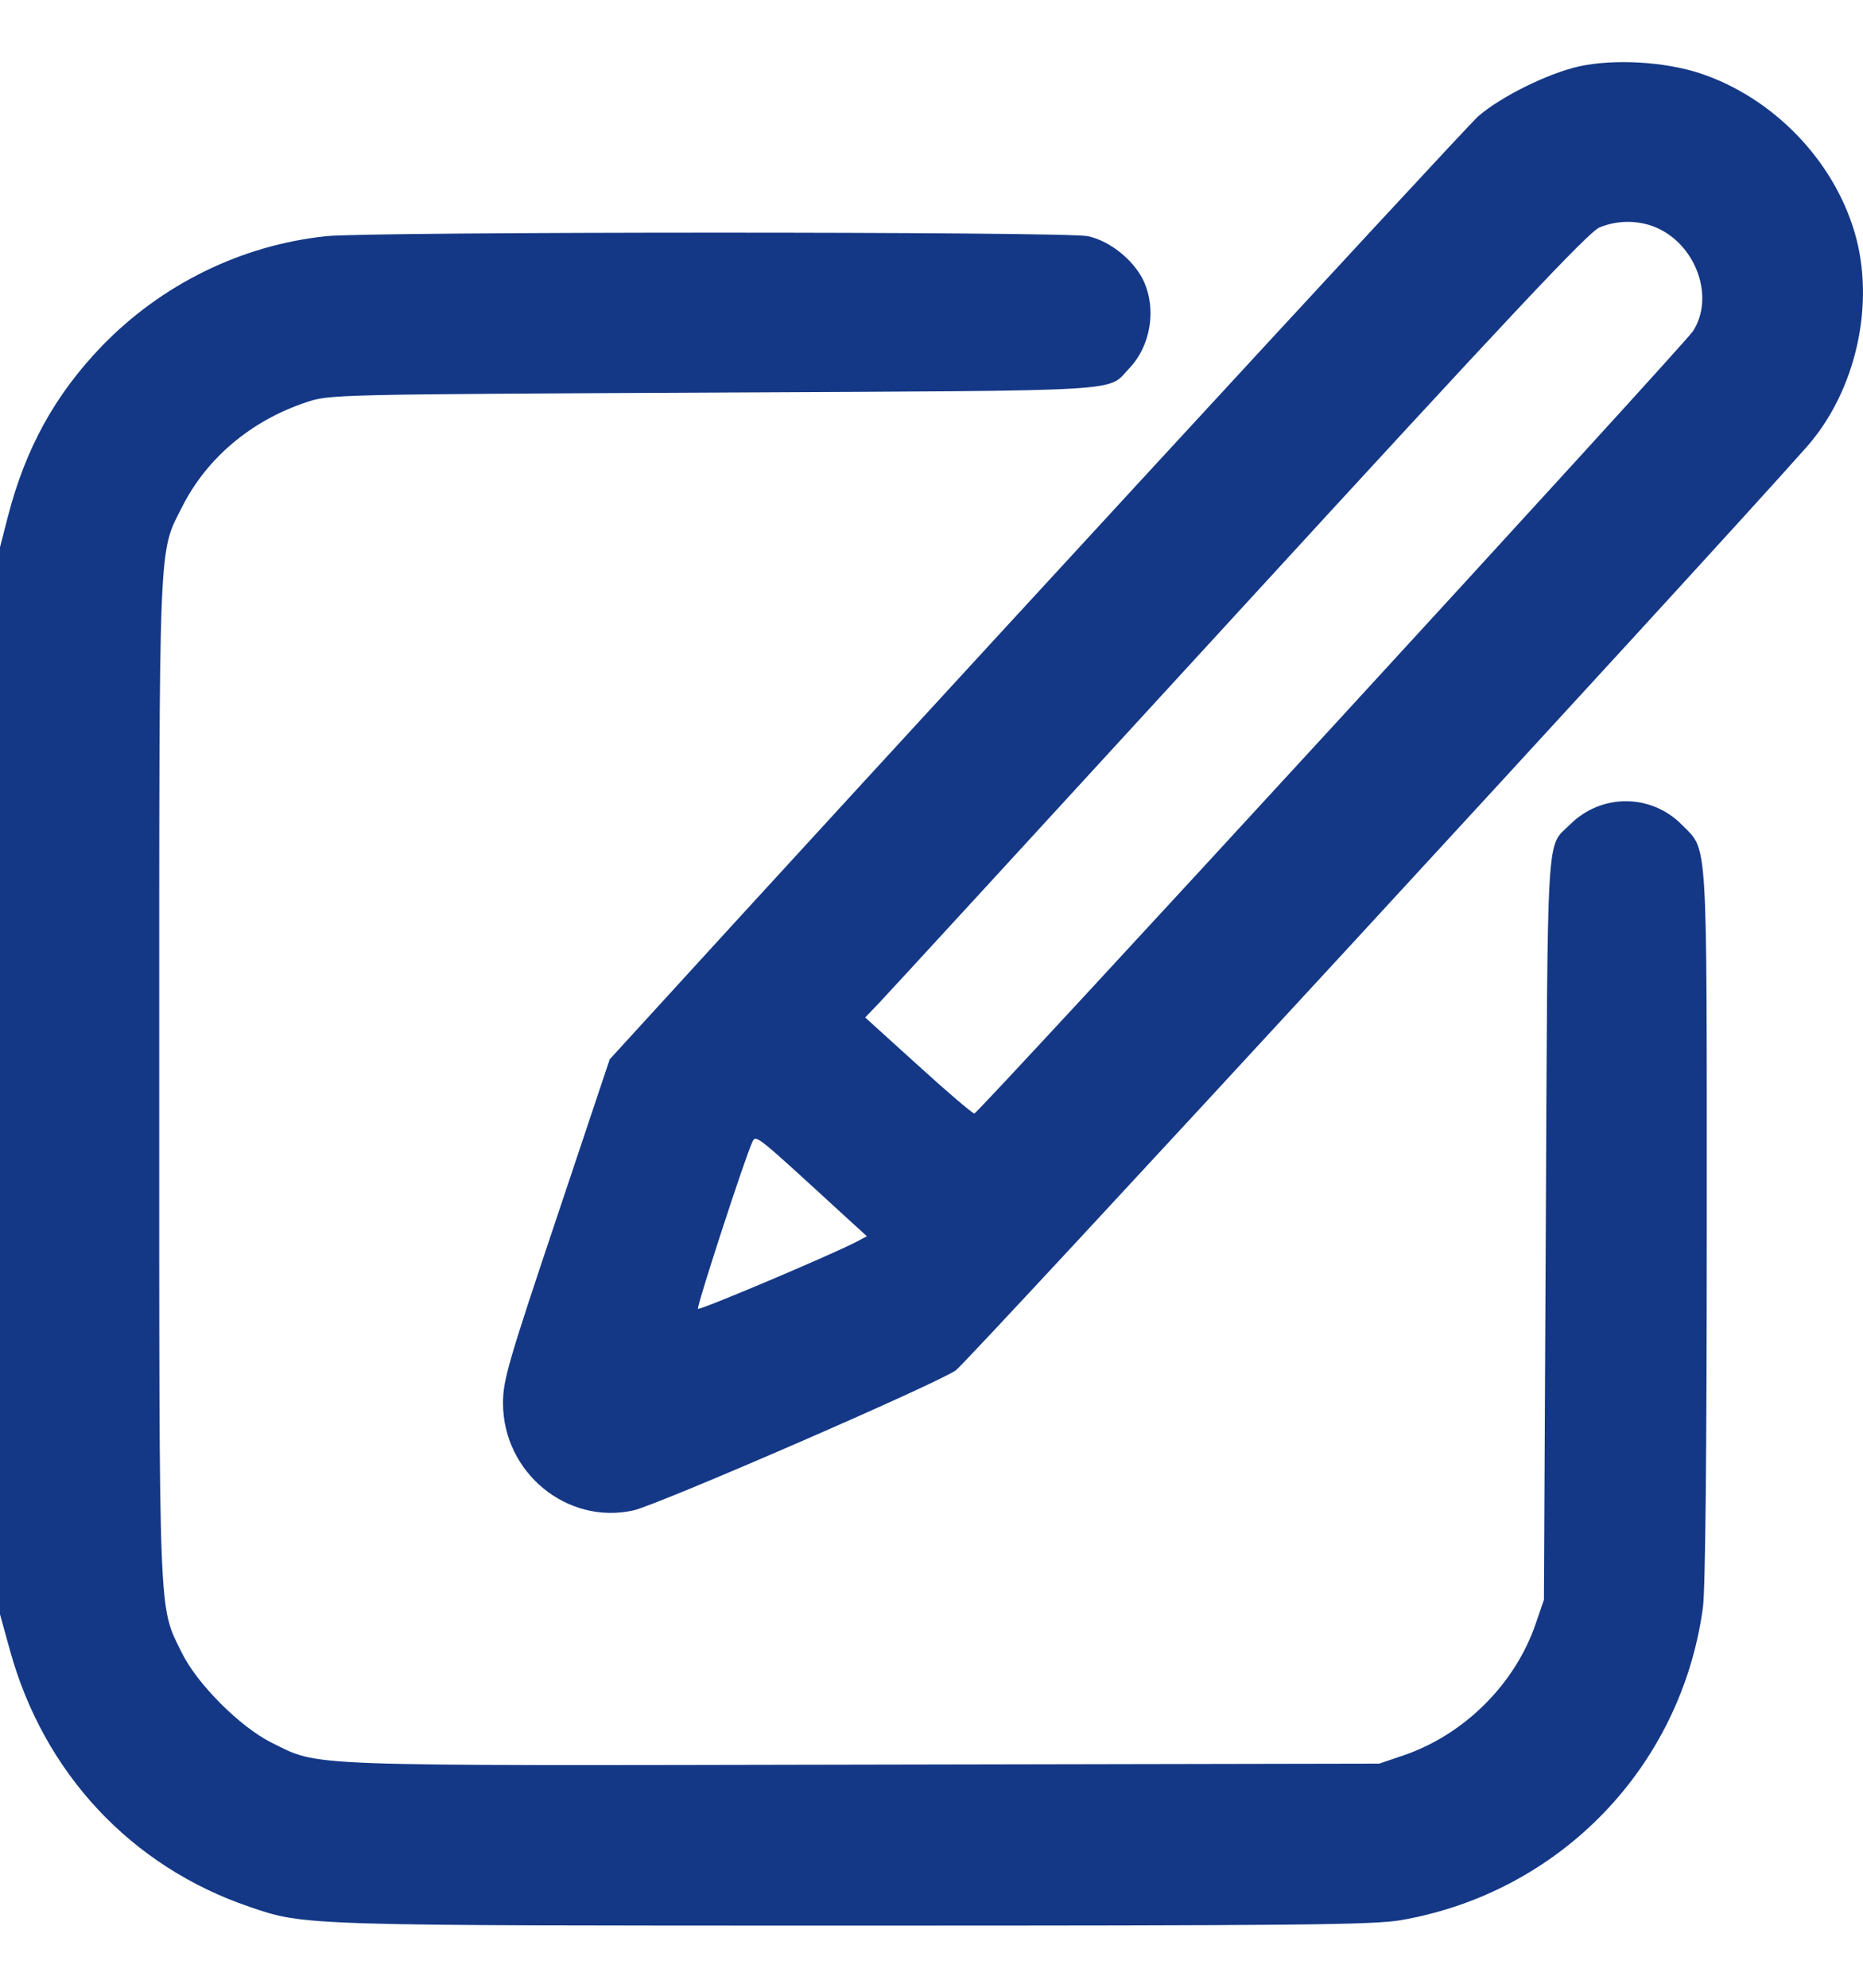 <svg width="15" height="16" viewBox="0 0 15 16" fill="none" xmlns="http://www.w3.org/2000/svg">
<path fill-rule="evenodd" clip-rule="evenodd" d="M12.711 0.535C12.46 0.592 12.082 0.779 11.901 0.937C11.794 1.03 7.011 6.222 5.078 8.342L4.909 8.527L4.48 9.809C4.091 10.969 4.05 11.11 4.05 11.295C4.051 11.853 4.565 12.276 5.099 12.158C5.296 12.114 7.54 11.14 7.696 11.03C7.791 10.963 13.782 4.463 14.546 3.598C14.945 3.147 15.102 2.442 14.932 1.869C14.76 1.286 14.275 0.786 13.691 0.591C13.405 0.496 12.994 0.472 12.711 0.535ZM13.345 1.836C13.662 1.98 13.806 2.399 13.63 2.667C13.552 2.785 7.876 8.963 7.845 8.963C7.83 8.963 7.626 8.789 7.392 8.576L6.966 8.19L7.08 8.071C7.143 8.005 8.448 6.585 9.979 4.915C12.163 2.534 12.789 1.868 12.878 1.831C13.028 1.769 13.2 1.771 13.345 1.836ZM2.627 1.901C1.943 1.973 1.3 2.289 0.818 2.788C0.443 3.178 0.206 3.608 0.064 4.156L0 4.405V8.699V12.994L0.081 13.287C0.354 14.274 1.057 15.025 2.01 15.349C2.455 15.501 2.426 15.5 6.882 15.5C10.443 15.5 11.06 15.494 11.279 15.456C12.56 15.234 13.537 14.222 13.711 12.94C13.731 12.793 13.742 11.692 13.742 9.859C13.742 6.689 13.752 6.853 13.544 6.641C13.295 6.387 12.894 6.385 12.641 6.637C12.448 6.829 12.462 6.595 12.446 9.887L12.431 12.877L12.365 13.069C12.199 13.556 11.788 13.964 11.299 14.13L11.105 14.196L6.952 14.204C2.362 14.213 2.581 14.221 2.188 14.028C1.934 13.902 1.587 13.555 1.463 13.302C1.275 12.919 1.282 13.101 1.282 8.685C1.282 4.255 1.274 4.461 1.469 4.075C1.666 3.687 2.02 3.388 2.46 3.24C2.651 3.175 2.651 3.175 5.744 3.16C9.151 3.143 8.909 3.157 9.093 2.964C9.264 2.785 9.313 2.491 9.209 2.264C9.132 2.096 8.937 1.939 8.759 1.901C8.584 1.863 2.983 1.864 2.627 1.901ZM6.789 9.777L6.98 9.951L6.891 9.998C6.679 10.107 5.634 10.549 5.62 10.535C5.606 10.521 6.007 9.291 6.059 9.189C6.088 9.133 6.085 9.131 6.789 9.777Z" fill="#143886"/>
</svg>
